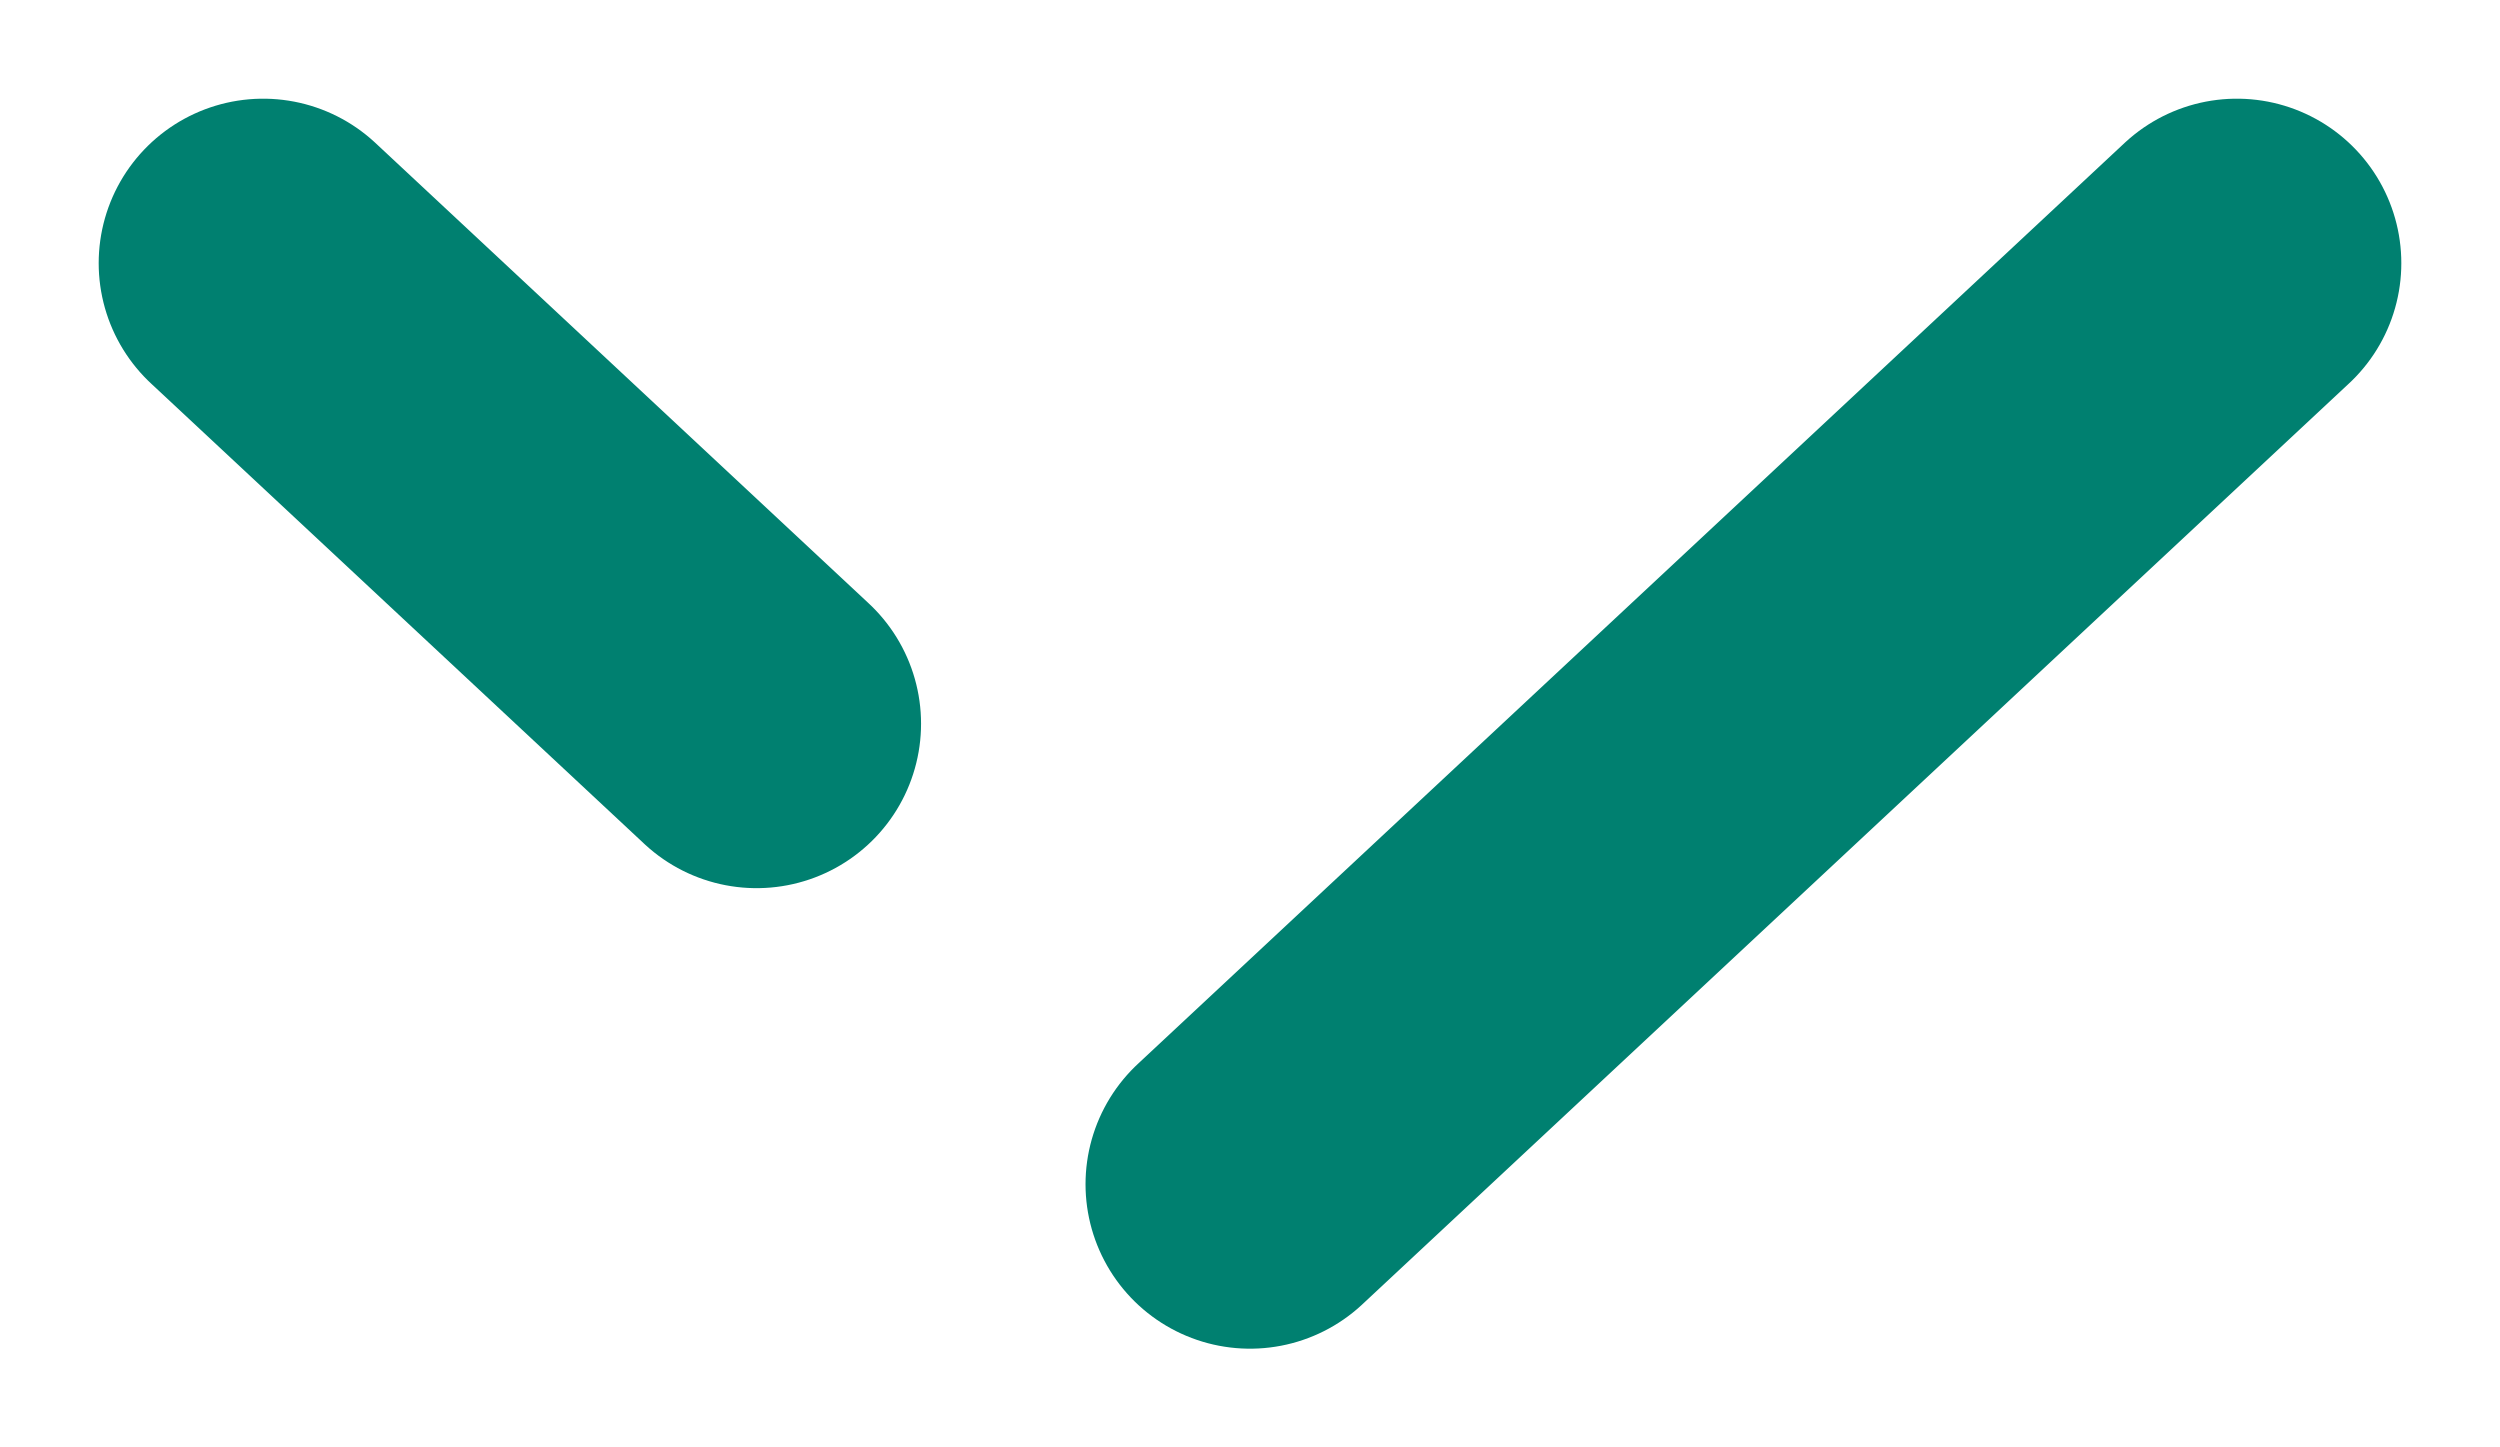 <svg width="19" height="11" viewBox="0 0 19 11" fill="none" xmlns="http://www.w3.org/2000/svg">
<g id="Vector">
<path d="M5.75 5.5L2 2L5.75 5.5ZM17 2L9.5 9L17 2Z" fill="#026F62"/>
<path d="M5.75 5.5L2 2M17 2L9.5 9" stroke="#008070" stroke-width="2.5" stroke-linecap="round" stroke-linejoin="round"/>
</g>
</svg>
